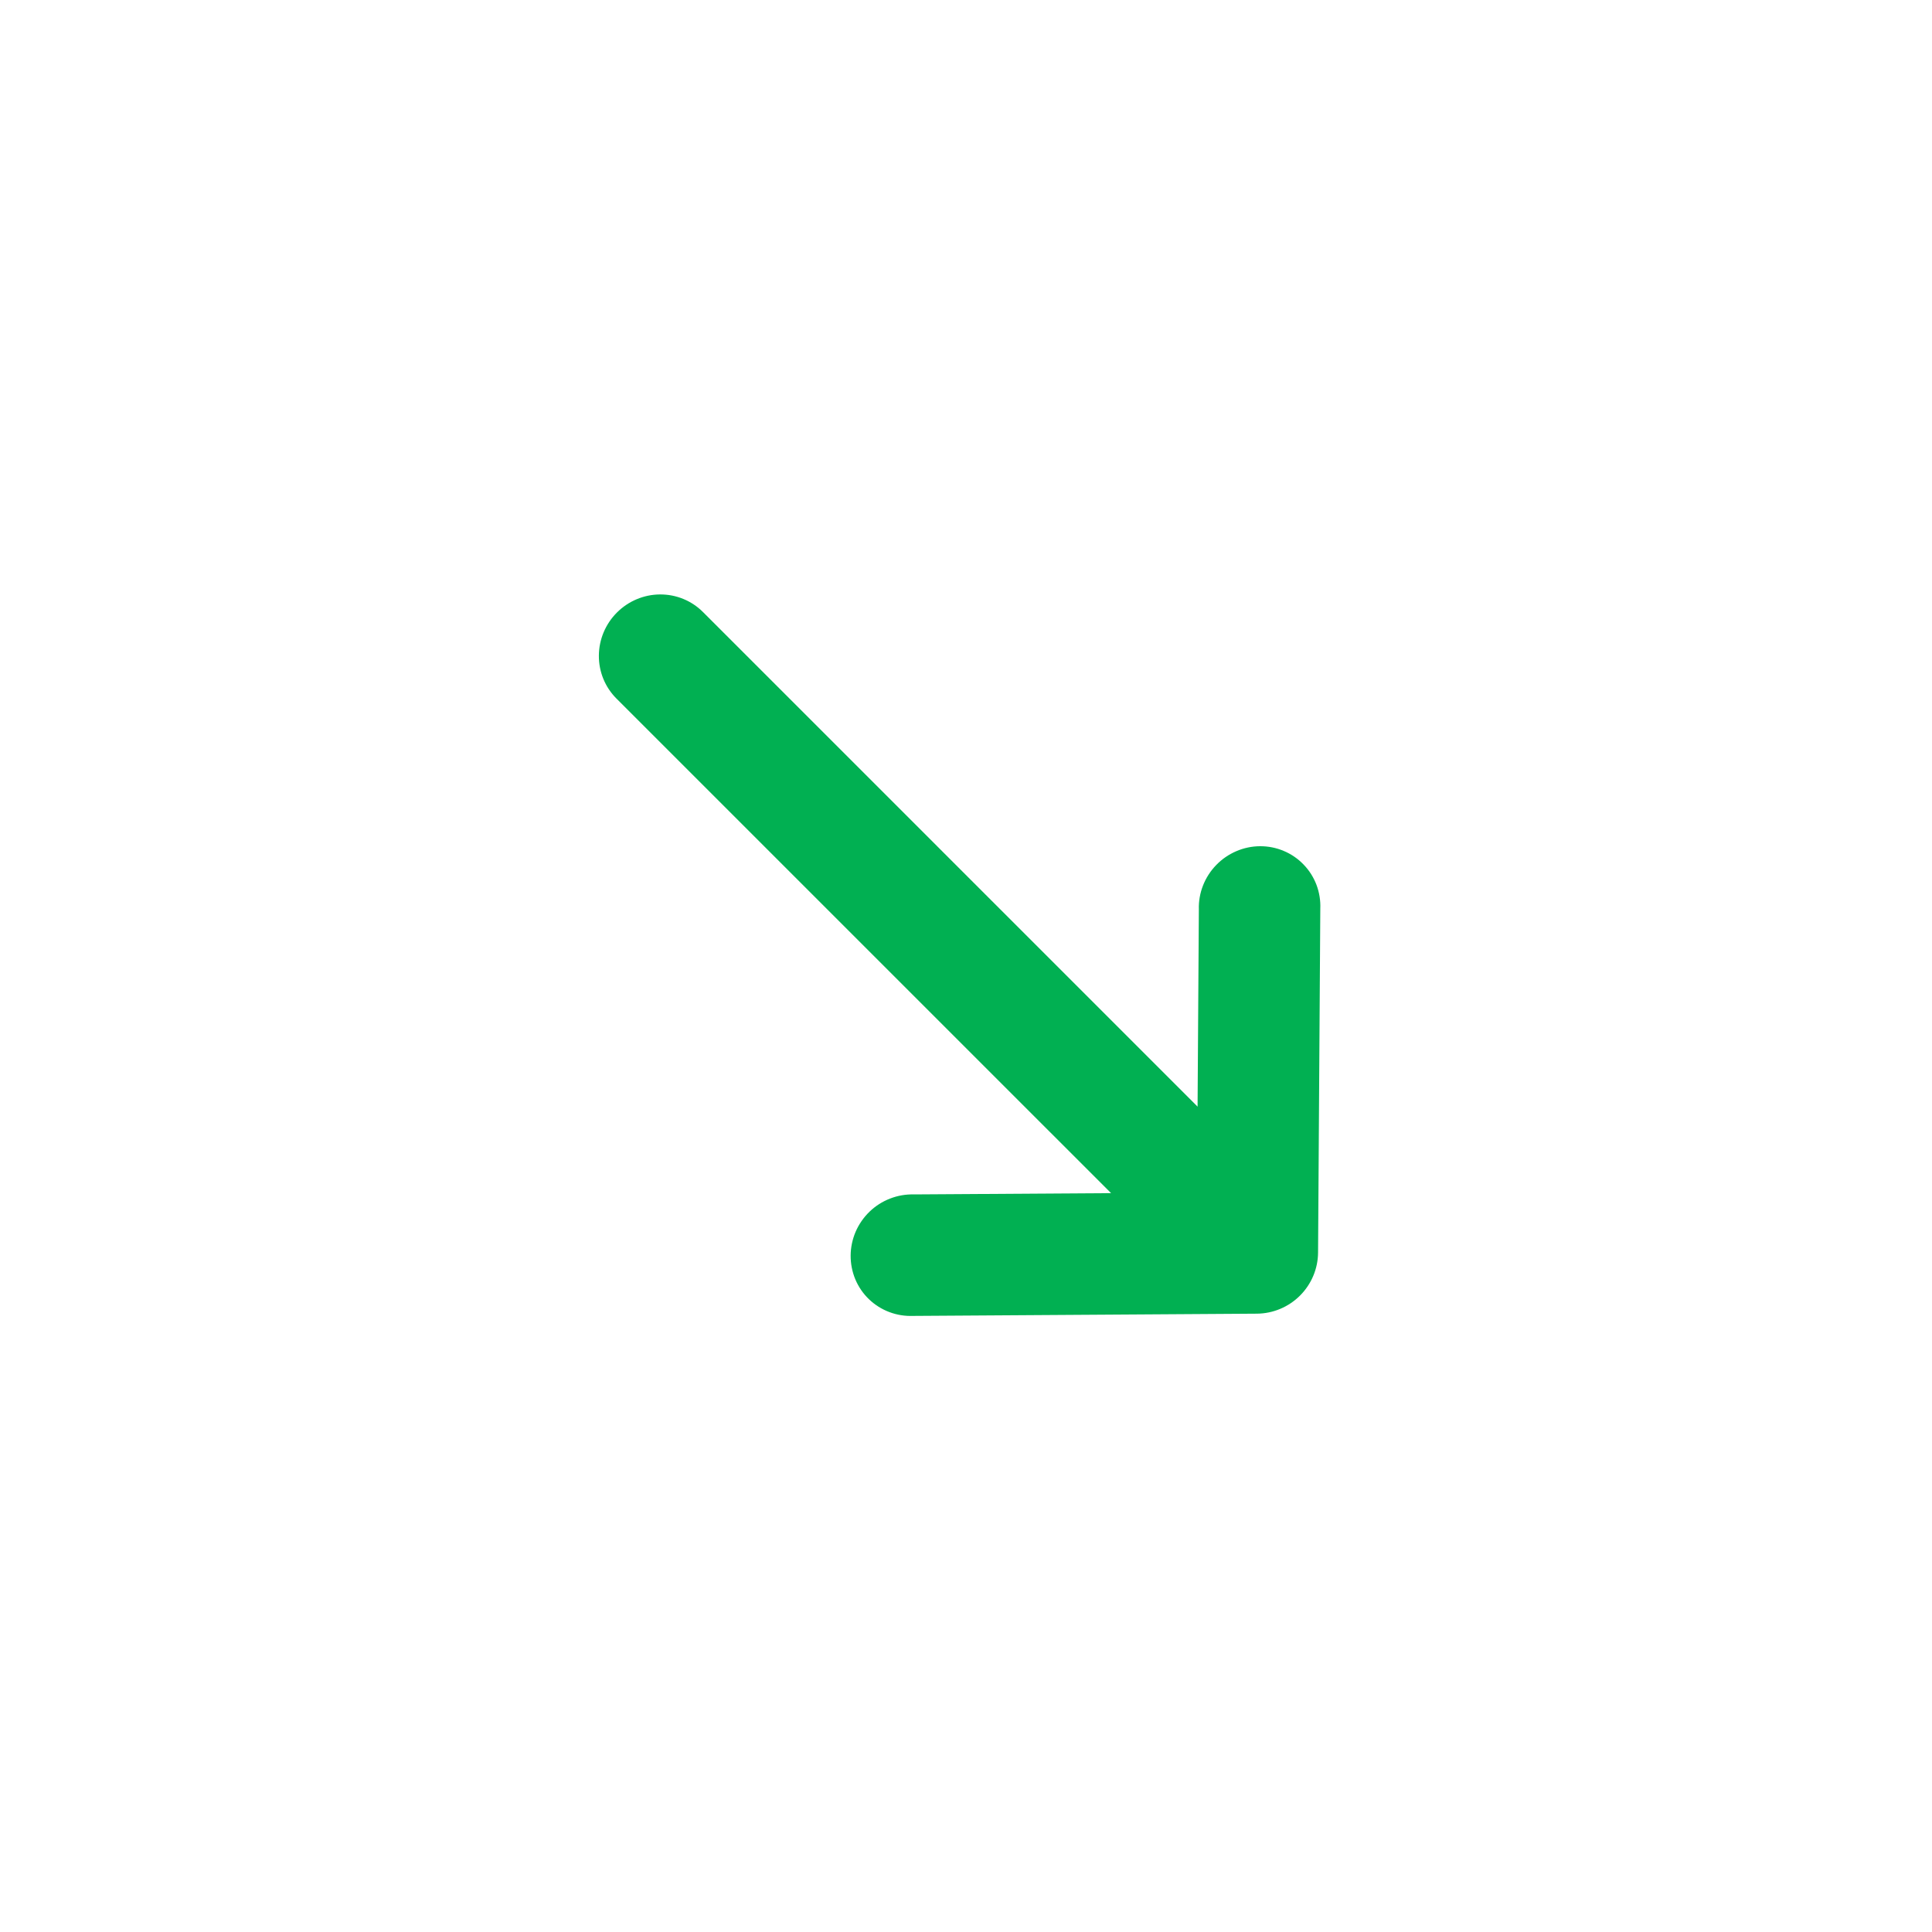 <svg width="44" height="44" viewBox="0 0 44 44" fill="none" xmlns="http://www.w3.org/2000/svg">
<path d="M29.982 20.152C30.047 20.325 30.077 20.51 30.069 20.696L30.018 28.526C30.016 28.892 29.868 29.245 29.607 29.506C29.346 29.767 28.993 29.915 28.626 29.918L20.797 29.969C20.611 29.976 20.426 29.947 20.253 29.881C20.08 29.816 19.922 29.716 19.789 29.588C19.656 29.46 19.551 29.306 19.479 29.135C19.408 28.964 19.372 28.781 19.373 28.595C19.374 28.409 19.413 28.225 19.486 28.053C19.56 27.882 19.668 27.726 19.802 27.596C19.937 27.466 20.096 27.364 20.27 27.297C20.444 27.229 20.629 27.197 20.815 27.202L25.304 27.173L14.037 15.907C13.78 15.649 13.636 15.298 13.639 14.931C13.641 14.564 13.789 14.211 14.05 13.95C14.312 13.688 14.665 13.54 15.032 13.538C15.399 13.536 15.75 13.679 16.008 13.937L27.274 25.203L27.303 20.714C27.297 20.529 27.329 20.343 27.397 20.169C27.465 19.995 27.567 19.836 27.697 19.702C27.827 19.567 27.982 19.46 28.154 19.386C28.325 19.312 28.509 19.273 28.695 19.272C28.881 19.271 29.065 19.307 29.235 19.379C29.406 19.45 29.56 19.556 29.688 19.689C29.817 19.822 29.916 19.979 29.982 20.152Z" fill="#01B052"/>
</svg>
